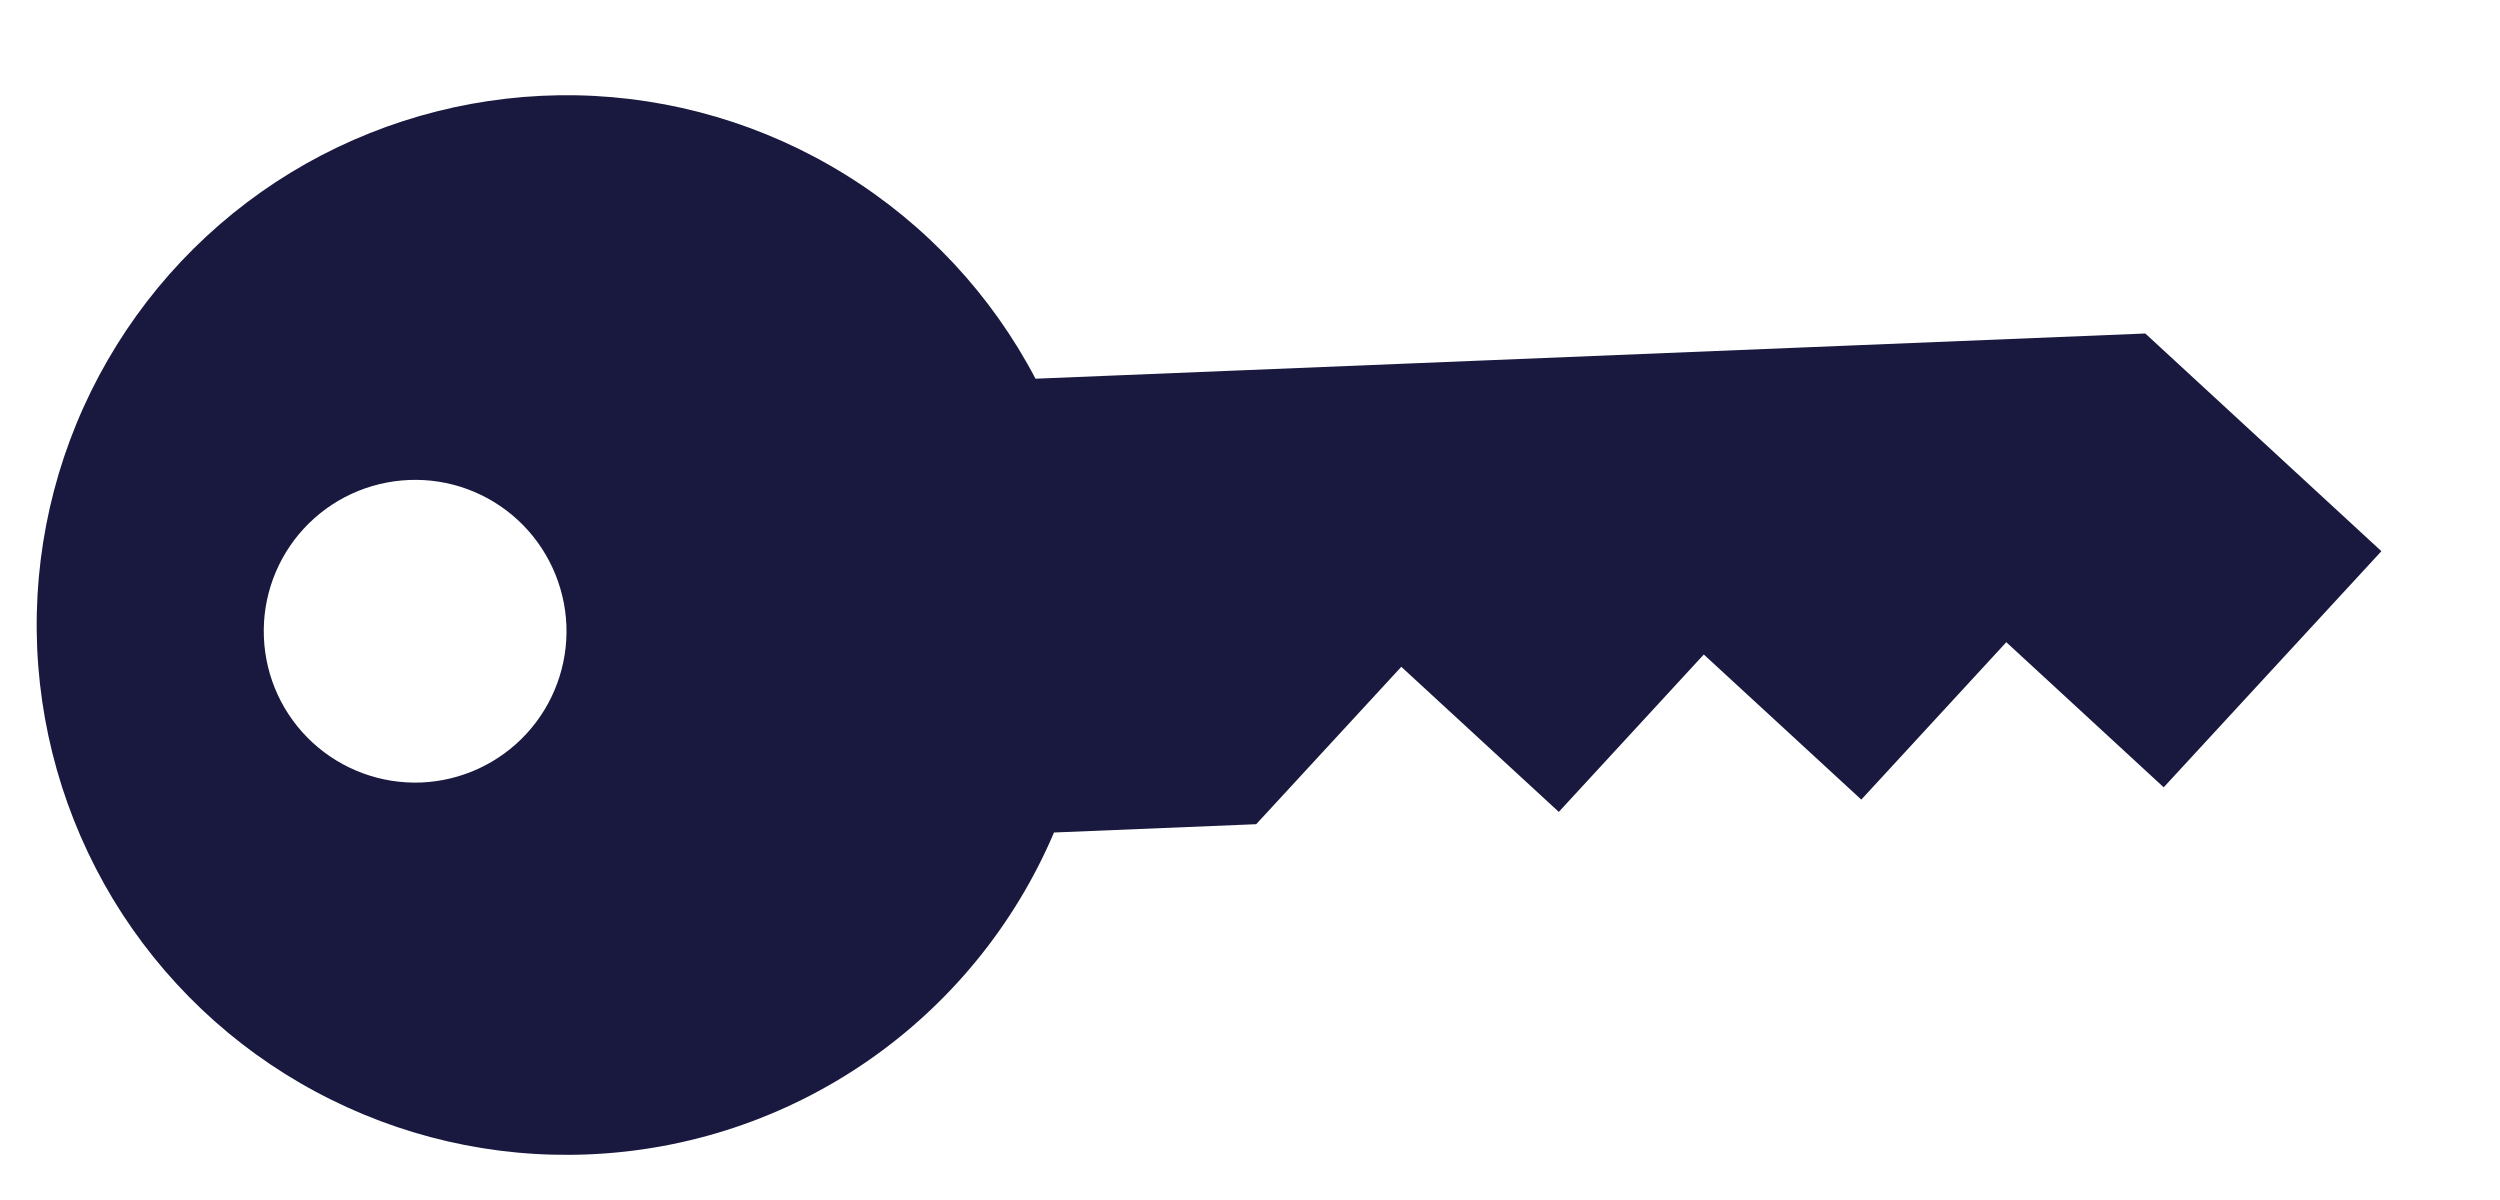 <svg width="25" height="12" viewBox="0 0 25 12" fill="none" xmlns="http://www.w3.org/2000/svg">
<path fill-rule="evenodd" clip-rule="evenodd" d="M5.879 11.544C4.932 11.583 3.992 11.366 3.157 10.917C2.321 10.469 1.622 9.804 1.131 8.993C0.641 8.181 0.377 7.253 0.367 6.305C0.357 5.357 0.602 4.424 1.076 3.603C1.55 2.781 2.235 2.102 3.061 1.636C3.887 1.171 4.822 0.935 5.77 0.953C6.718 0.972 7.644 1.245 8.45 1.744C9.257 2.242 9.915 2.948 10.355 3.787L21.453 3.335L23.814 5.512L21.637 7.873L20.063 6.422L18.613 7.996L17.038 6.545L15.588 8.119L14.013 6.668L12.562 8.242L10.54 8.325C10.148 9.247 9.501 10.04 8.676 10.61C7.851 11.18 6.881 11.504 5.879 11.544ZM4.213 7.825C4.614 7.808 4.992 7.633 5.264 7.338C5.536 7.043 5.68 6.652 5.664 6.251C5.647 5.85 5.472 5.471 5.177 5.199C4.882 4.927 4.491 4.783 4.09 4.8C3.689 4.816 3.31 4.991 3.038 5.286C2.766 5.581 2.622 5.973 2.639 6.374C2.655 6.775 2.83 7.153 3.125 7.425C3.42 7.697 3.812 7.841 4.213 7.825Z" fill="#19183F"/>
</svg>
